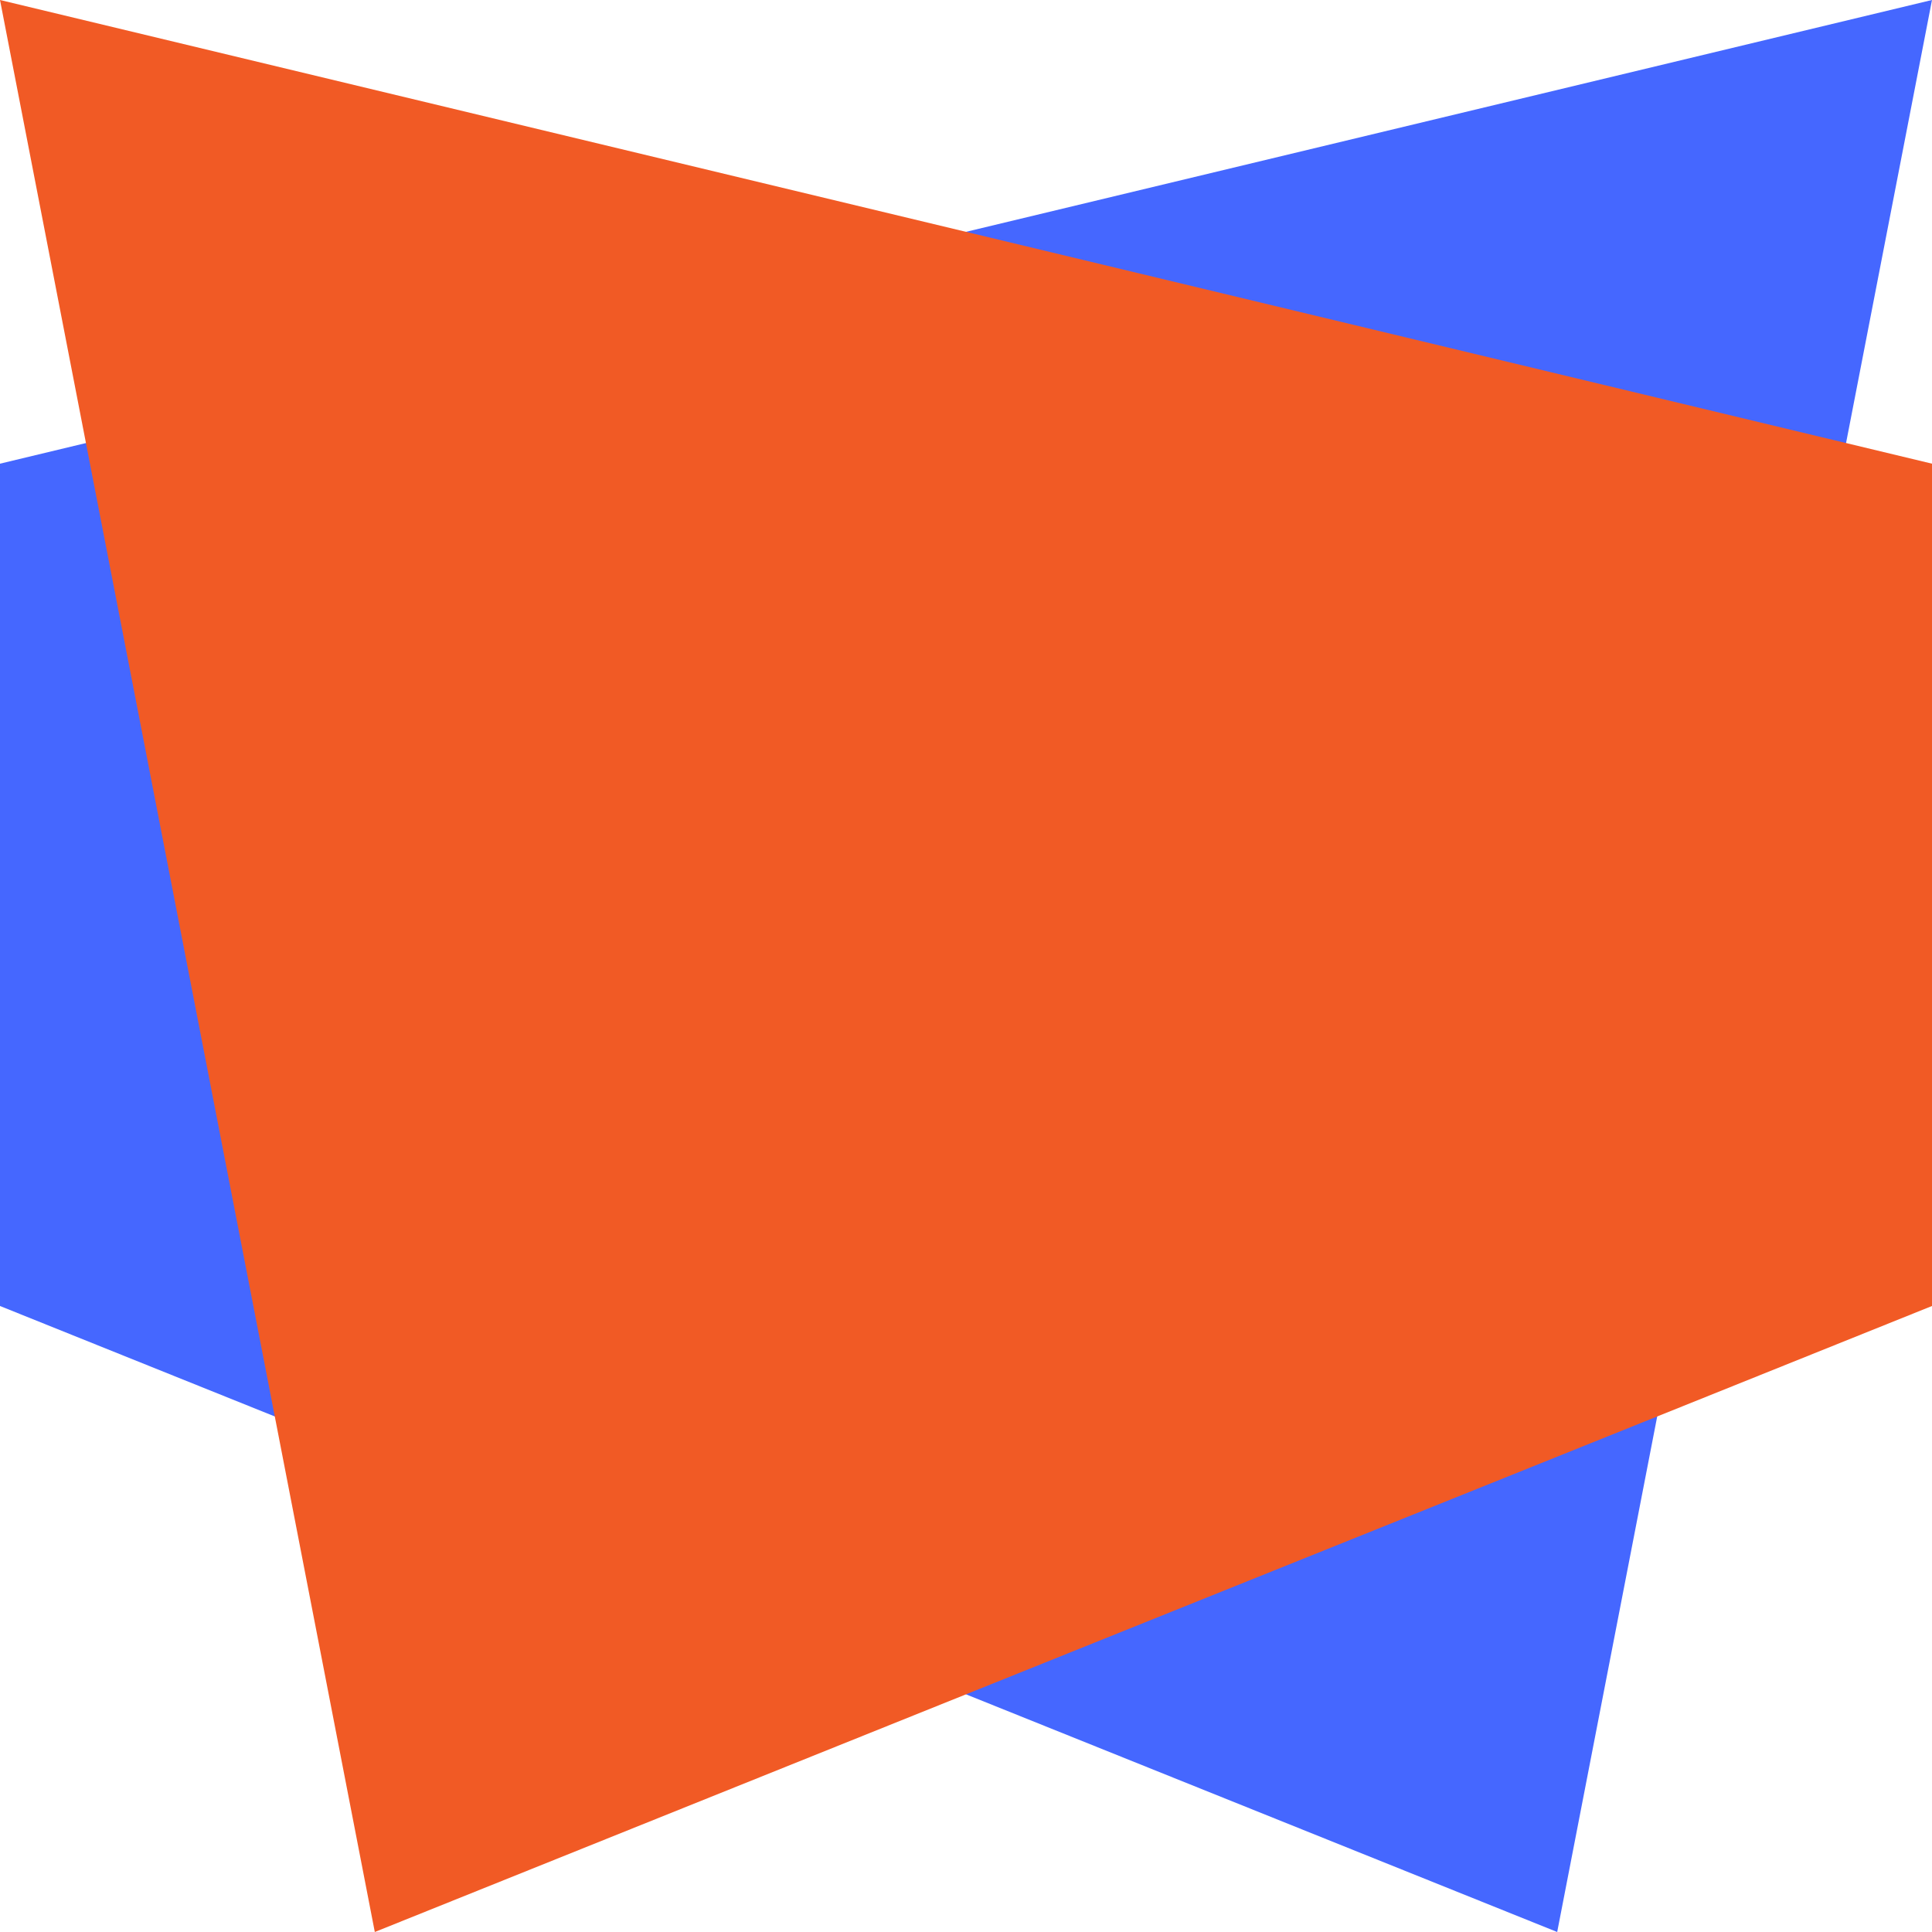 <svg width="500" height="500" viewBox="0 0 500 500" fill="none" xmlns="http://www.w3.org/2000/svg">
<path d="M0 120L500 0L403 500L0 337.99V120Z" fill="#4567FF"/>
<path d="M500 120L0 0L97 500L500 337.99V120Z" fill="#F15A25"/>
</svg>
